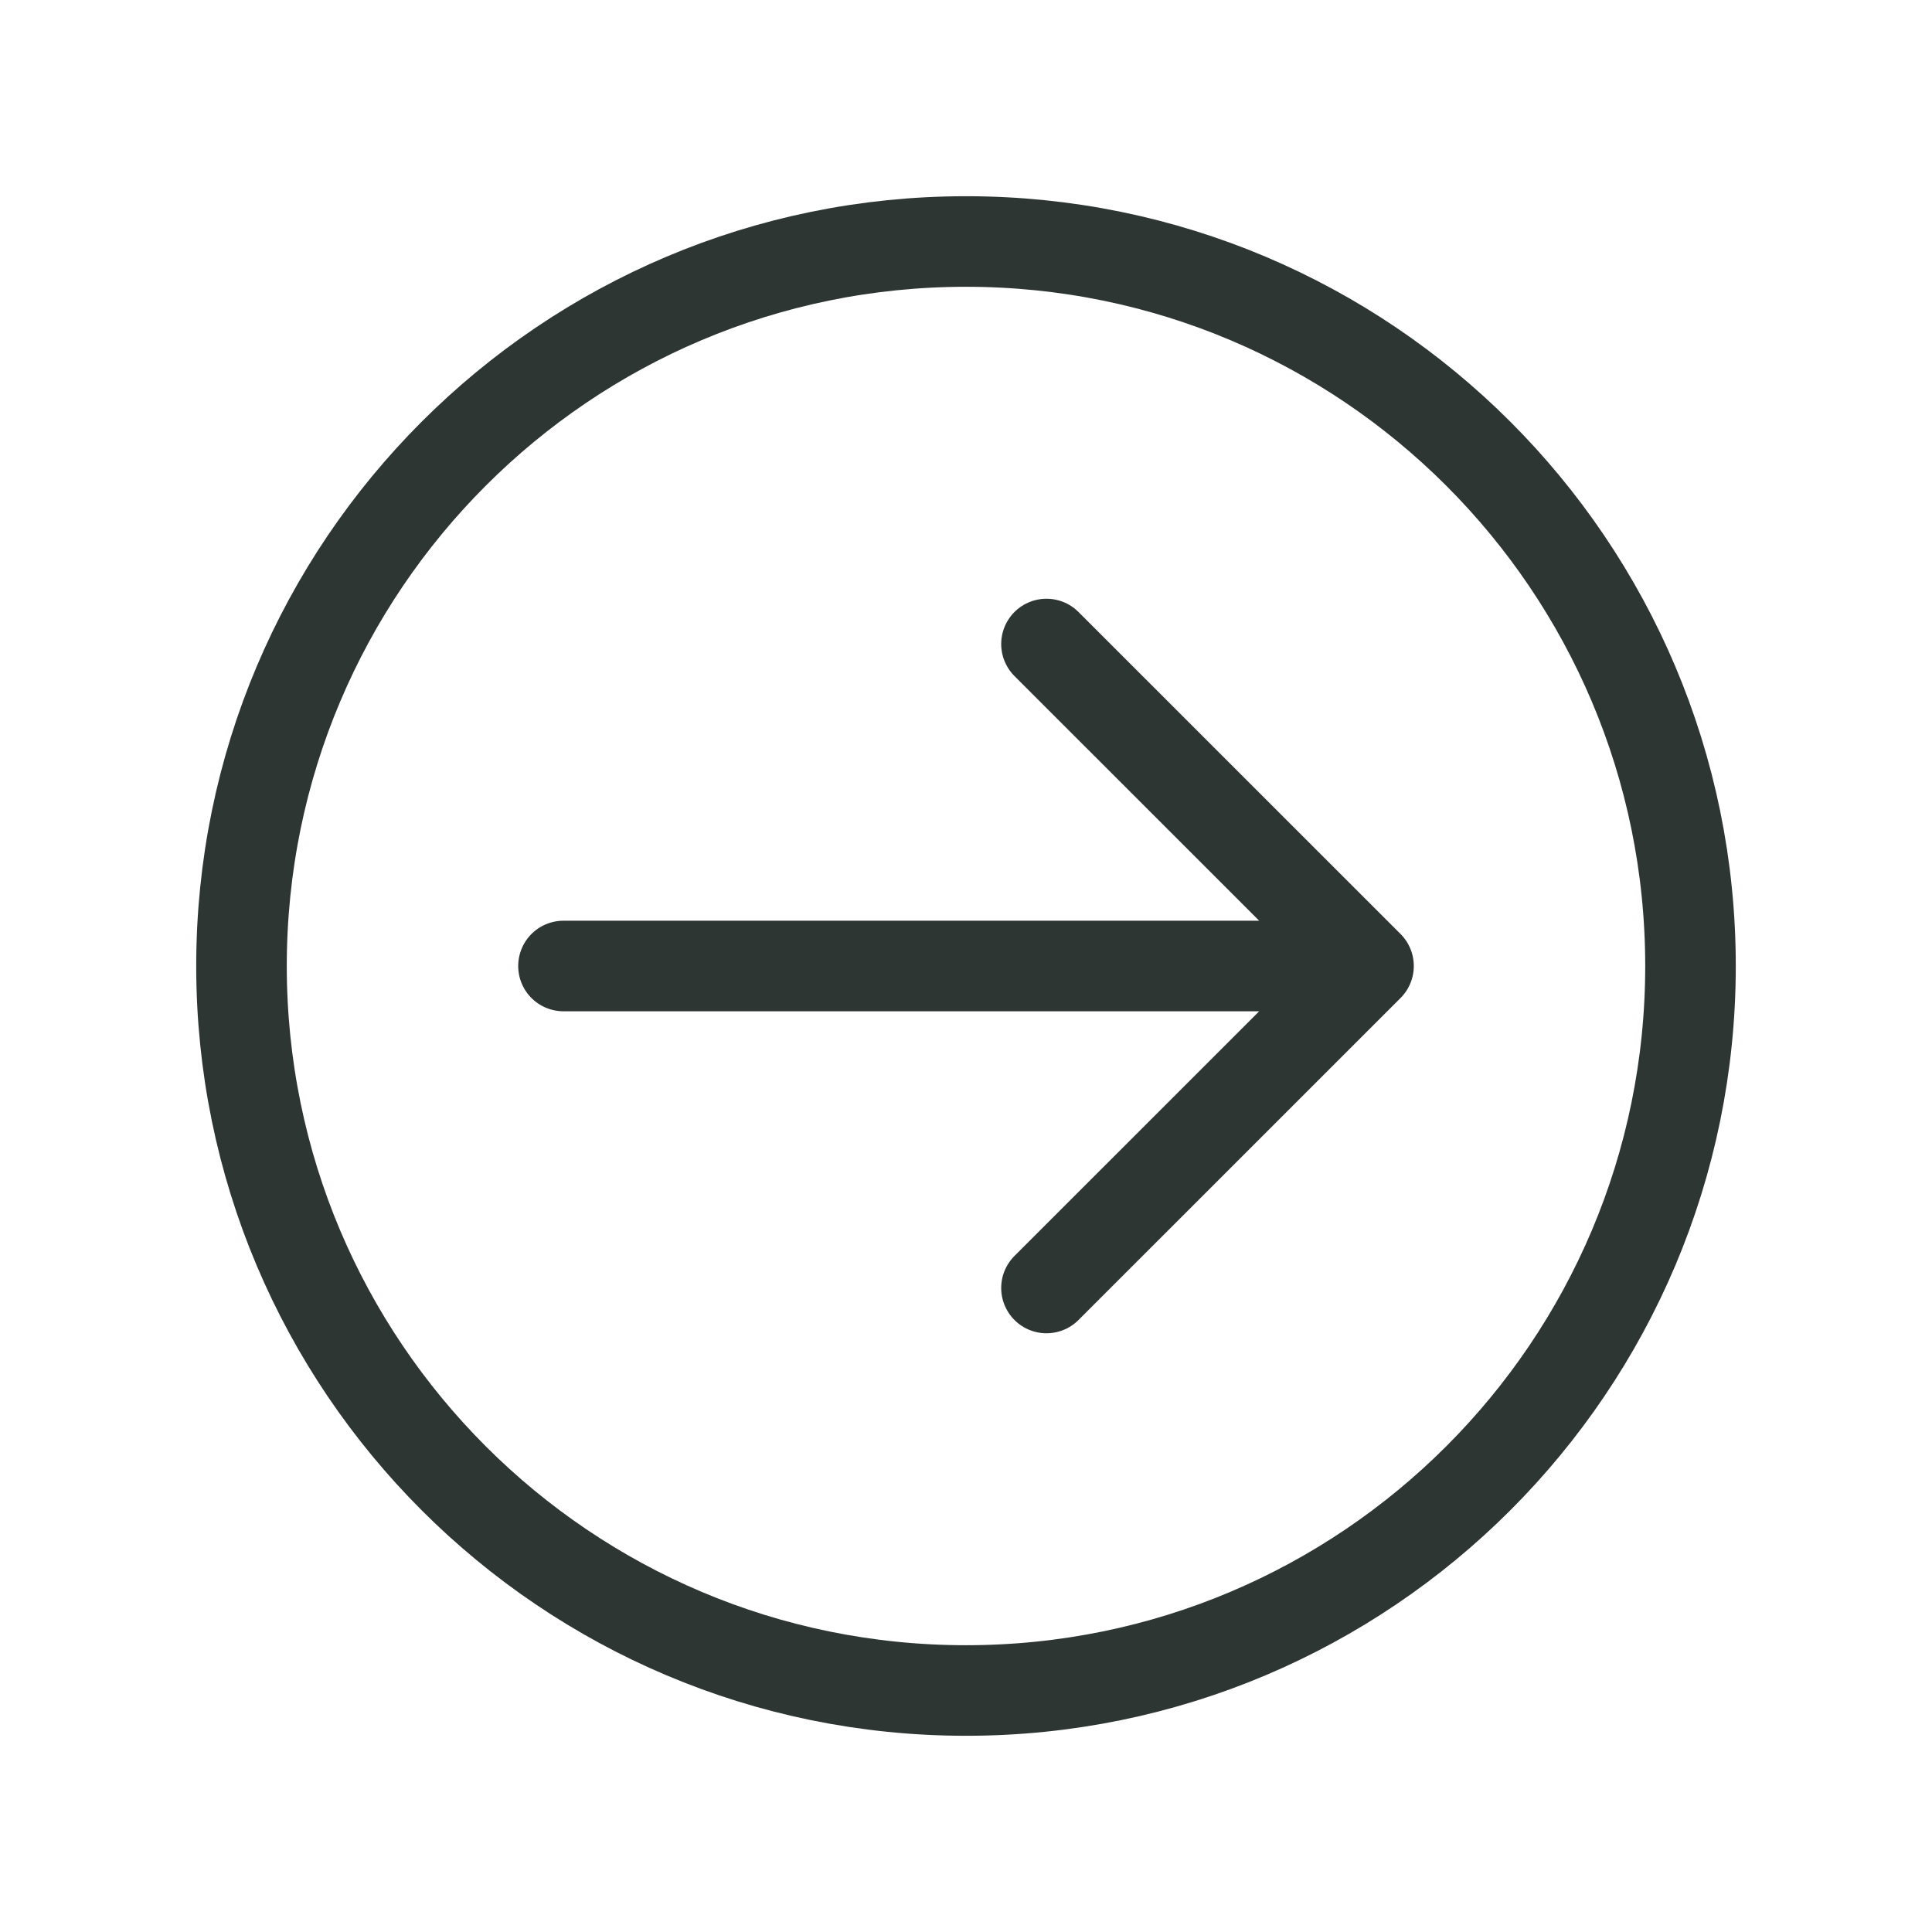 <svg width="32" height="32" viewBox="0 0 32 32" fill="none" xmlns="http://www.w3.org/2000/svg">
<path d="M22.667 16H9.333M22.667 16L17.333 21.333M22.667 16L17.333 10.667M28 16C28 22.627 22.627 28 16 28C9.373 28 4 22.627 4 16C4 9.373 9.373 4 16 4C22.627 4 28 9.373 28 16Z" stroke="#2D3633" stroke-width="1.5" stroke-linecap="round" stroke-linejoin="round"/>
</svg>
